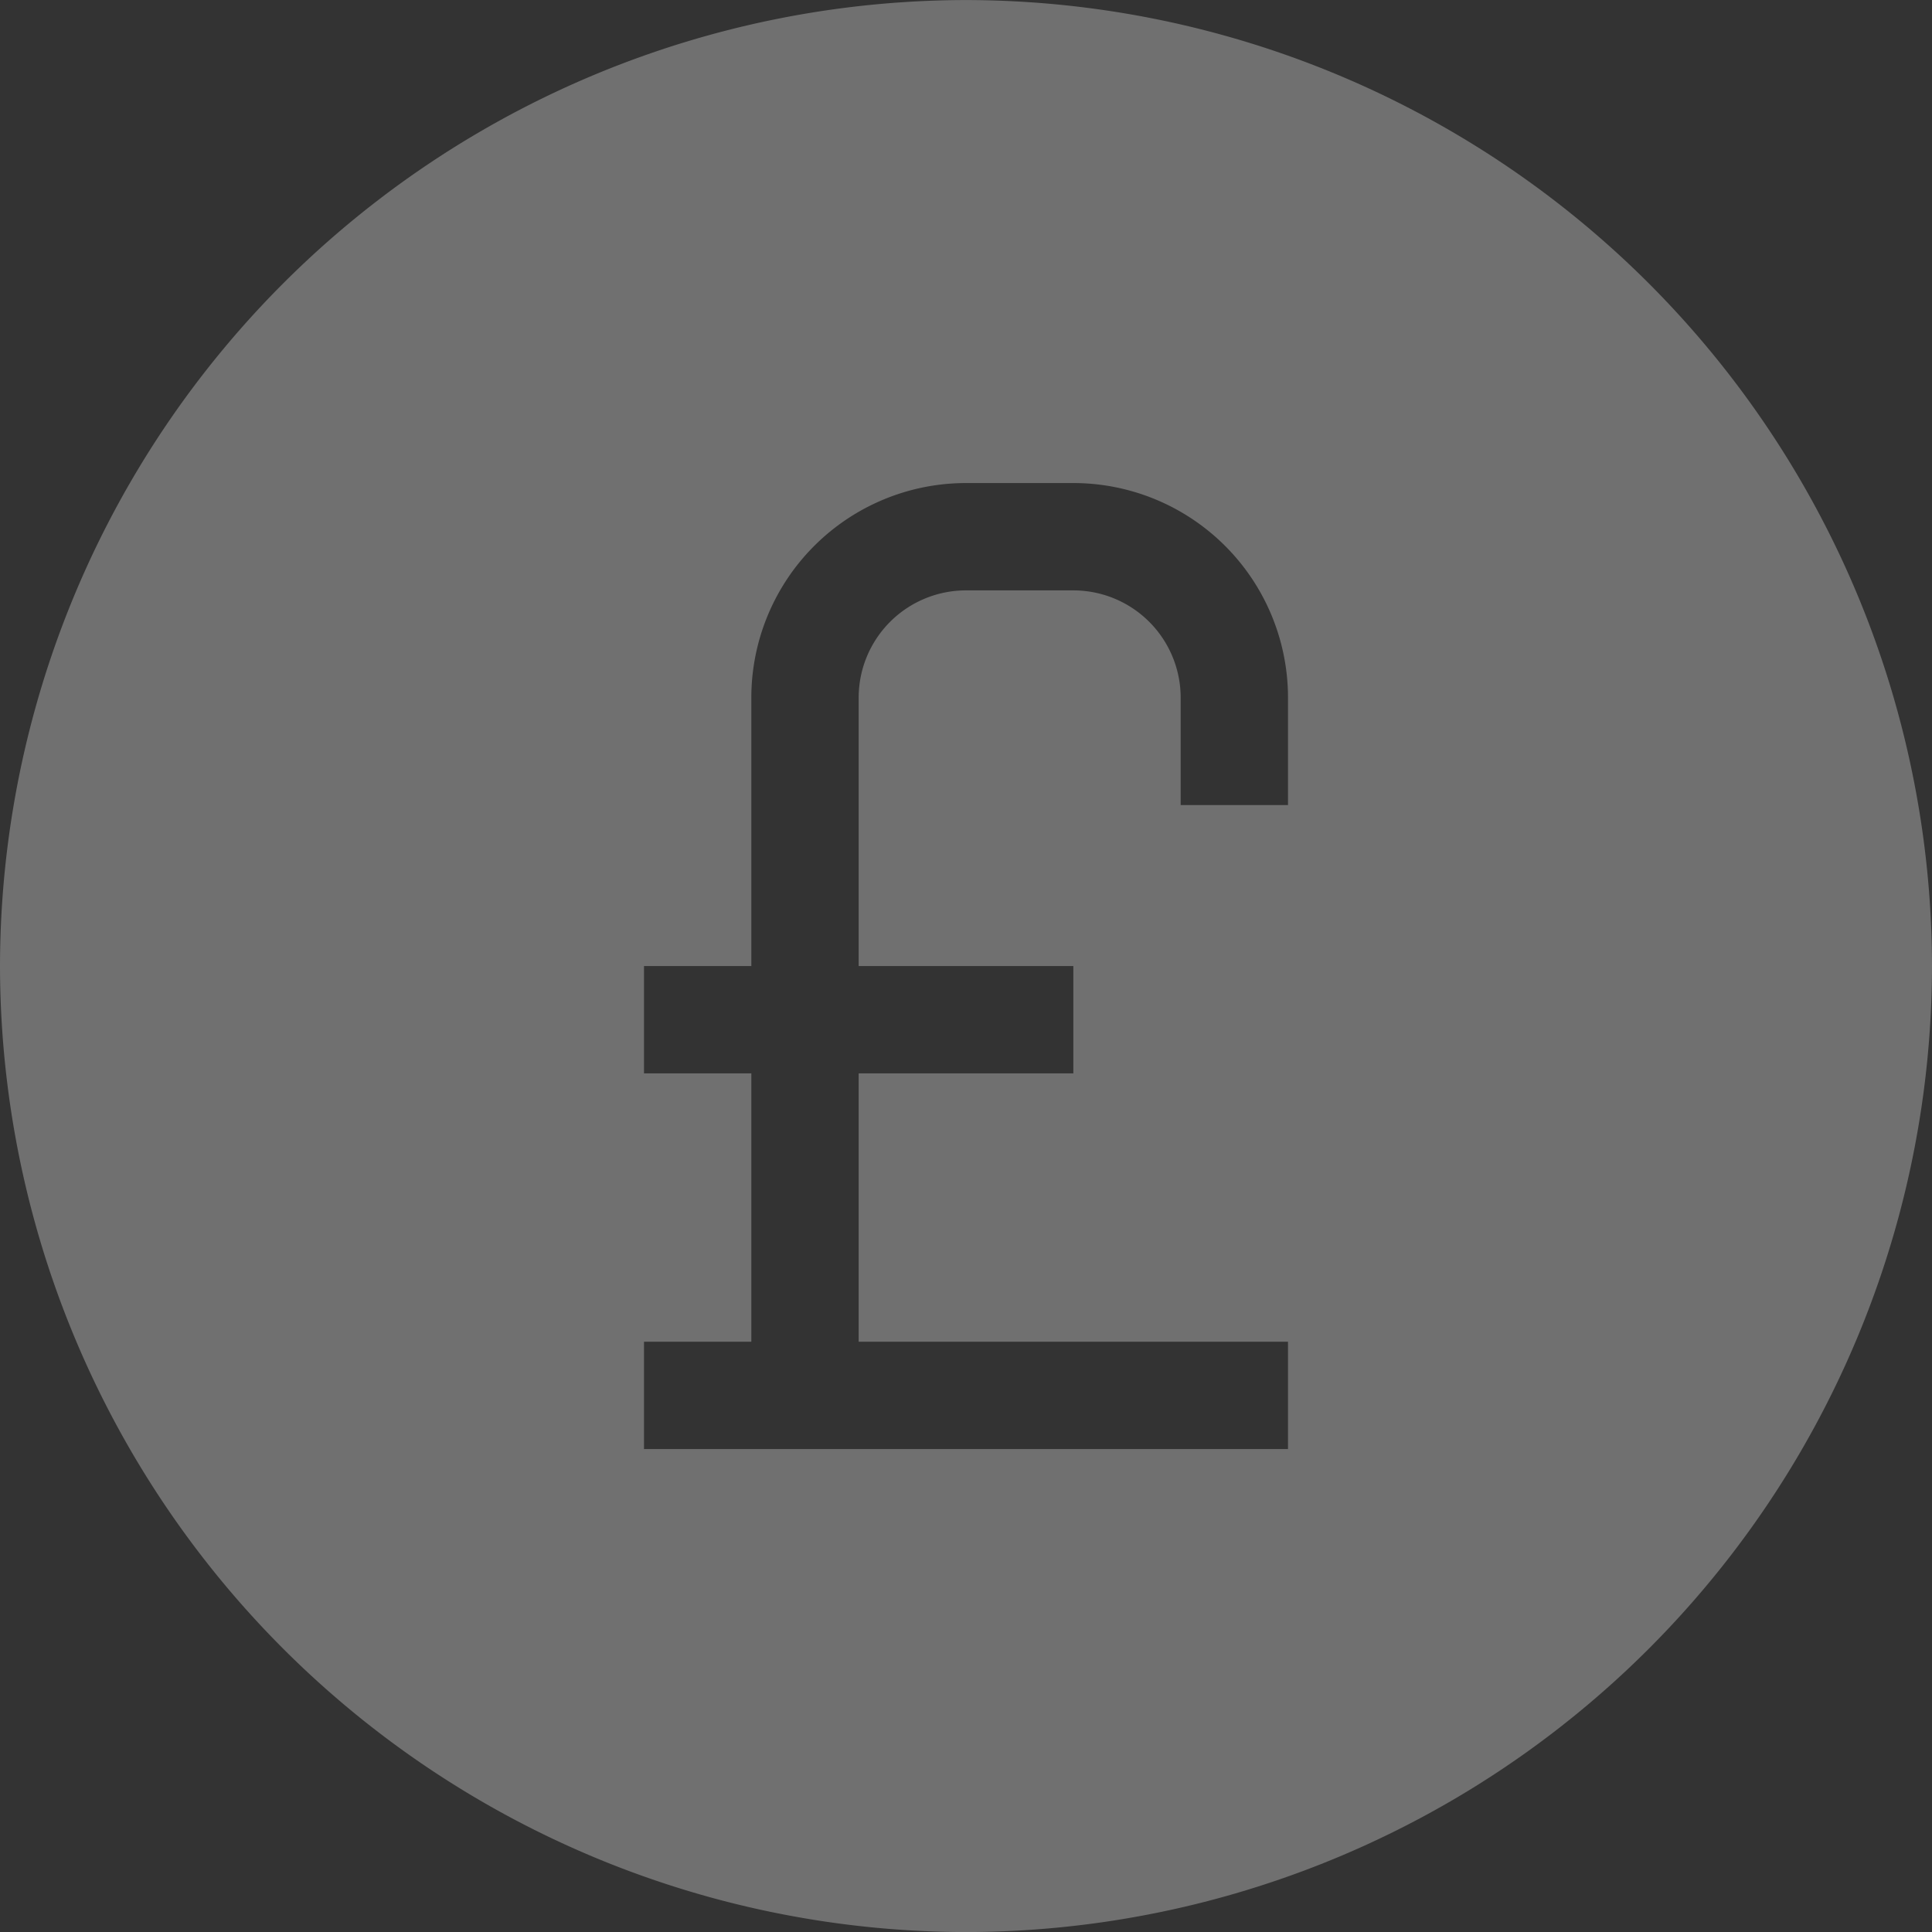 <svg xmlns="http://www.w3.org/2000/svg" viewBox="5907 -1472.001 36 36.001"><rect x="5907" y="-1472.001" width="36" height="36.001" fill="#333333" stroke="none"/><defs><style>.a{fill:#fff;opacity:0.3;}</style></defs><path class="a" d="M-5726,1974a18.021,18.021,0,0,1-18-18,18.021,18.021,0,0,1,18-18,18.021,18.021,0,0,1,18,18A18.021,18.021,0,0,1-5726,1974Zm-6-11v2h12v-2h-8v-5h4v-2h-4v-5a2,2,0,0,1,2-2h2a2,2,0,0,1,2,2v2h2v-2a4,4,0,0,0-4-4h-2a4,4,0,0,0-4,4v5h-2v2h2v5Z" transform="translate(11651 -3410)"/></svg>